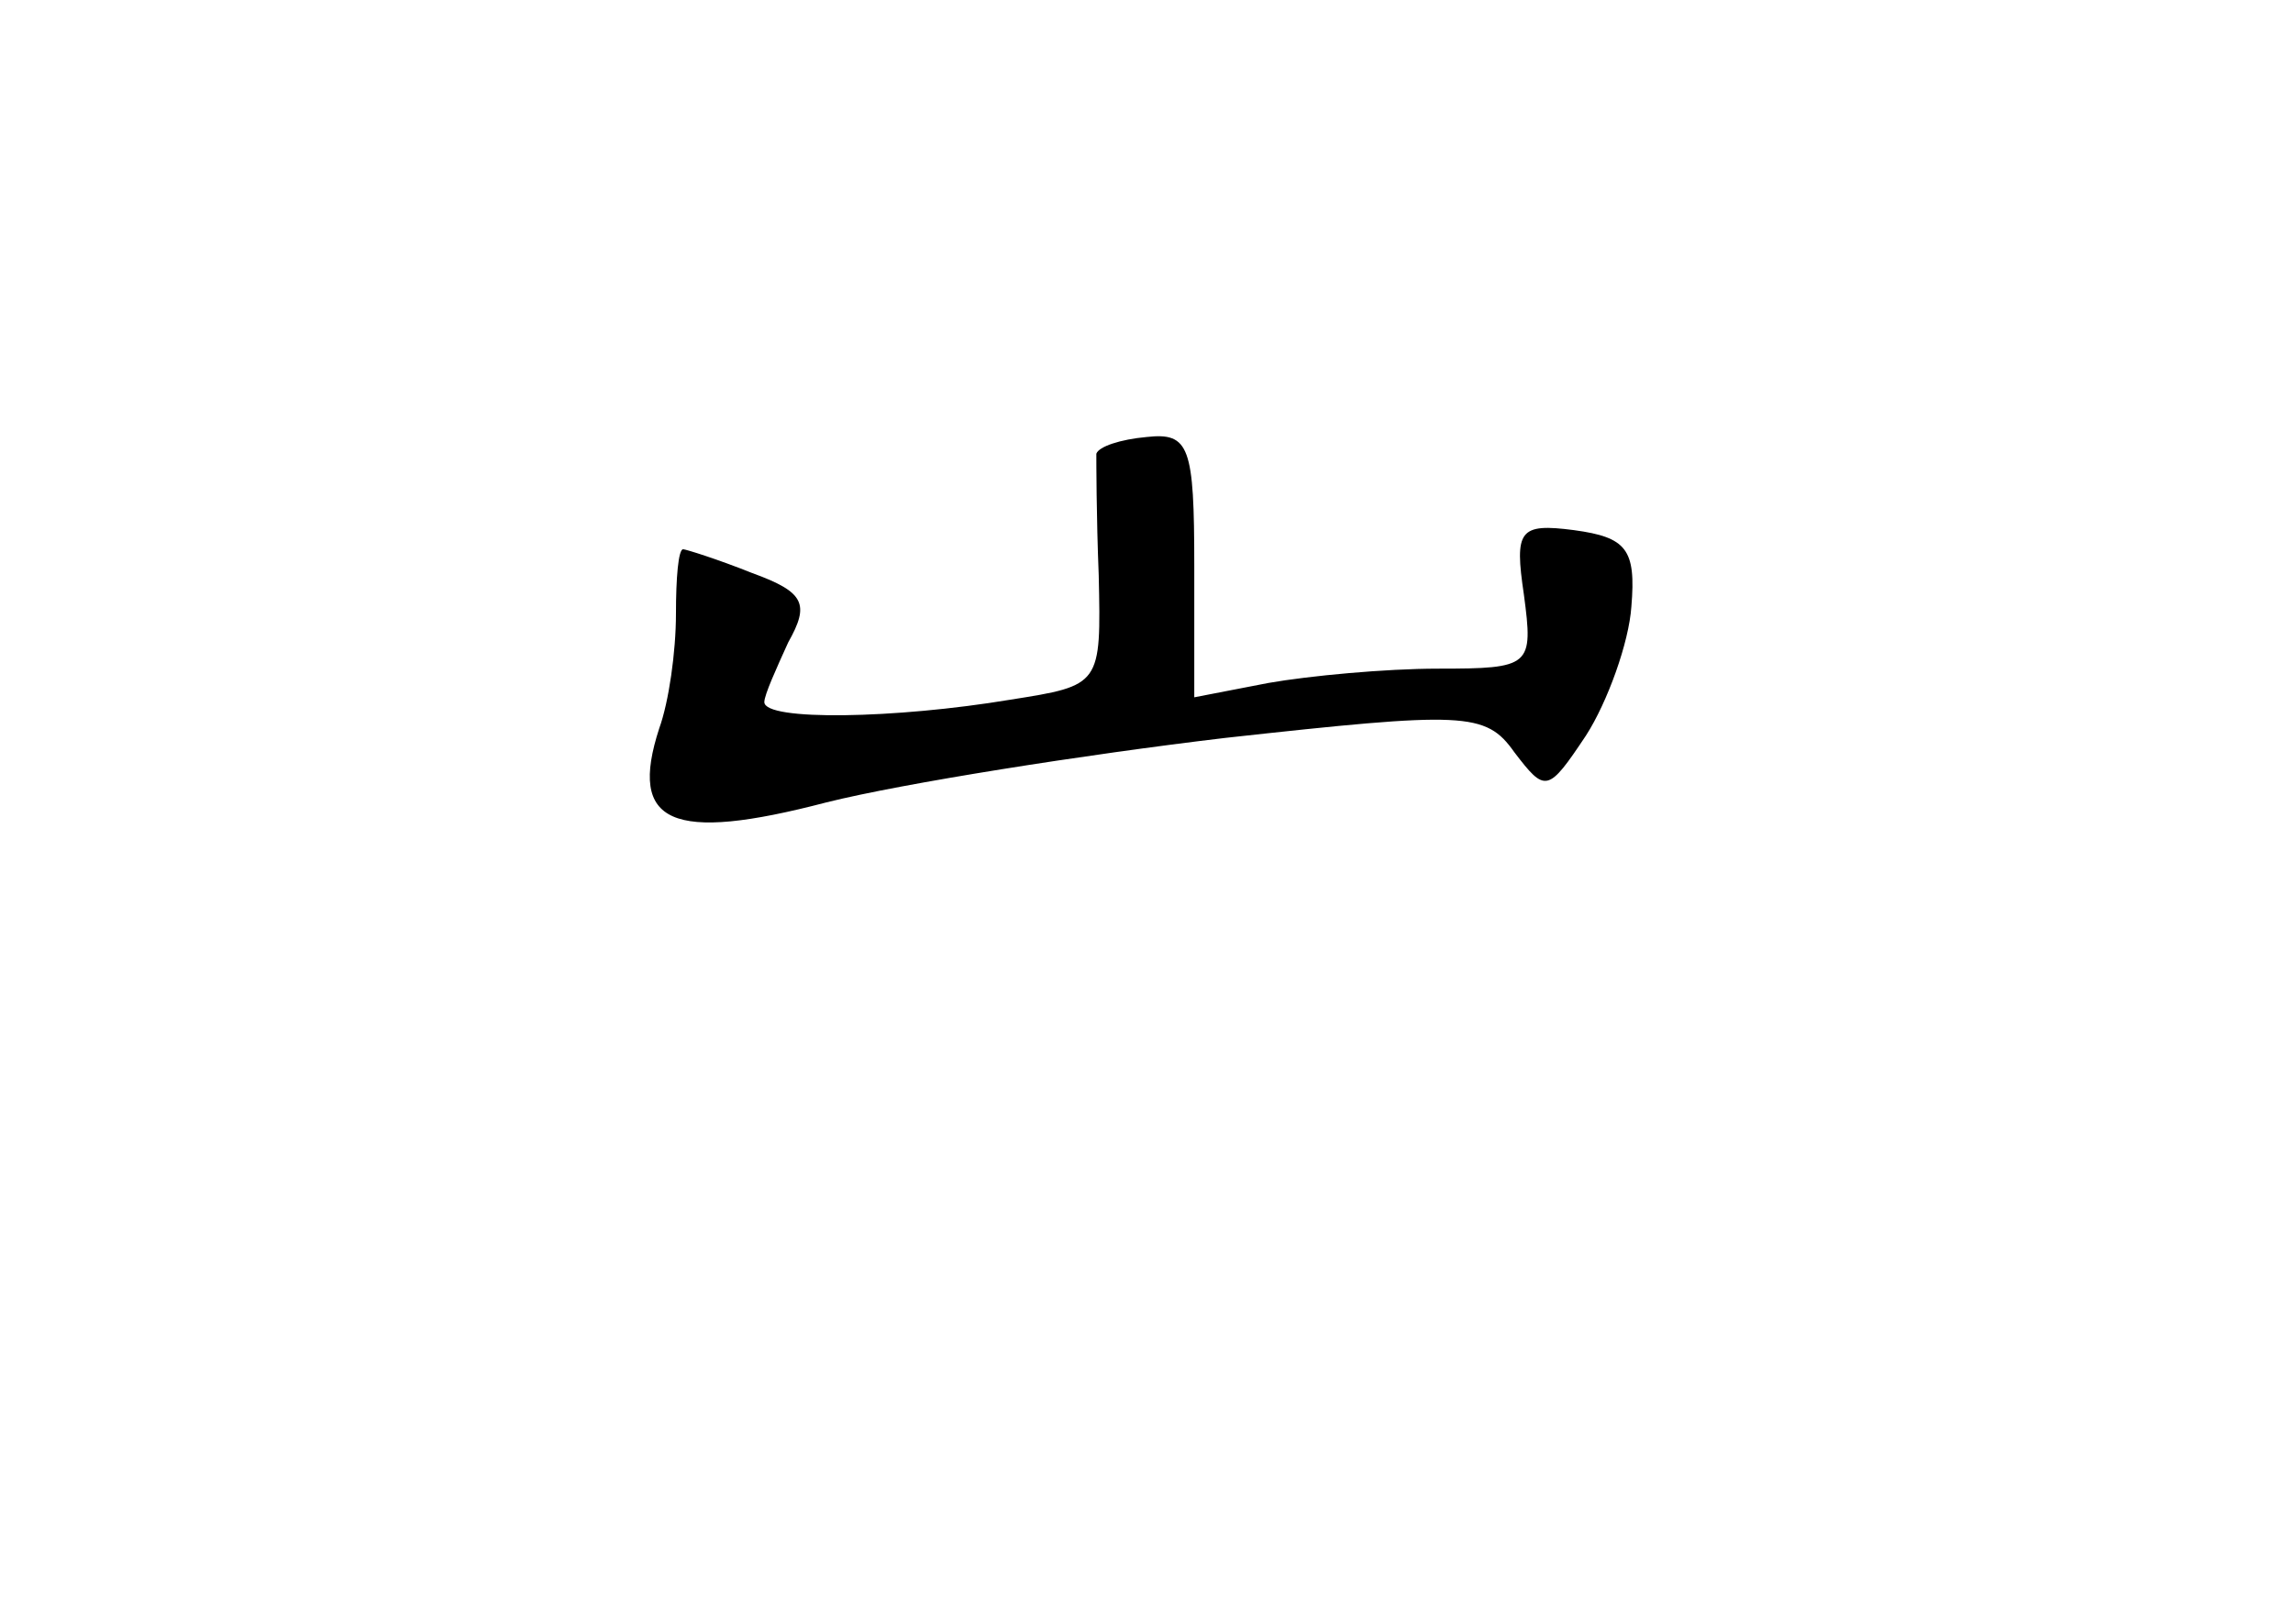 <?xml version="1.0" standalone="no"?>
<!DOCTYPE svg PUBLIC "-//W3C//DTD SVG 20010904//EN"
 "http://www.w3.org/TR/2001/REC-SVG-20010904/DTD/svg10.dtd">
<svg version="1.0" xmlns="http://www.w3.org/2000/svg"
 width="96pt" height="68pt" viewBox="0 0 96 68"
 preserveAspectRatio="xMidYMid meet">
<g transform="translate(0,68) scale(0.1,-0.1)"
fill="#000000" stroke="none">
<path d="M459 490 c0 -3 0 -26 1 -51 1 -46 1 -46 -37 -52 -48 -8 -103 -9 -103
-1 0 3 5 14 10 25 9 16 7 21 -15 29 -15 6 -28 10 -29 10 -2 0 -3 -12 -3 -27 0
-16 -3 -37 -7 -48 -13 -40 5 -48 70 -31 32 8 108 20 167 27 100 11 109 11 121
-6 13 -17 14 -17 30 7 9 14 18 39 19 54 2 24 -2 29 -24 32 -23 3 -25 0 -21
-27 4 -30 3 -31 -36 -31 -22 0 -54 -3 -71 -6 l-31 -6 0 55 c0 50 -2 56 -20 54
-11 -1 -20 -4 -21 -7z"/>
</g>
</svg>
